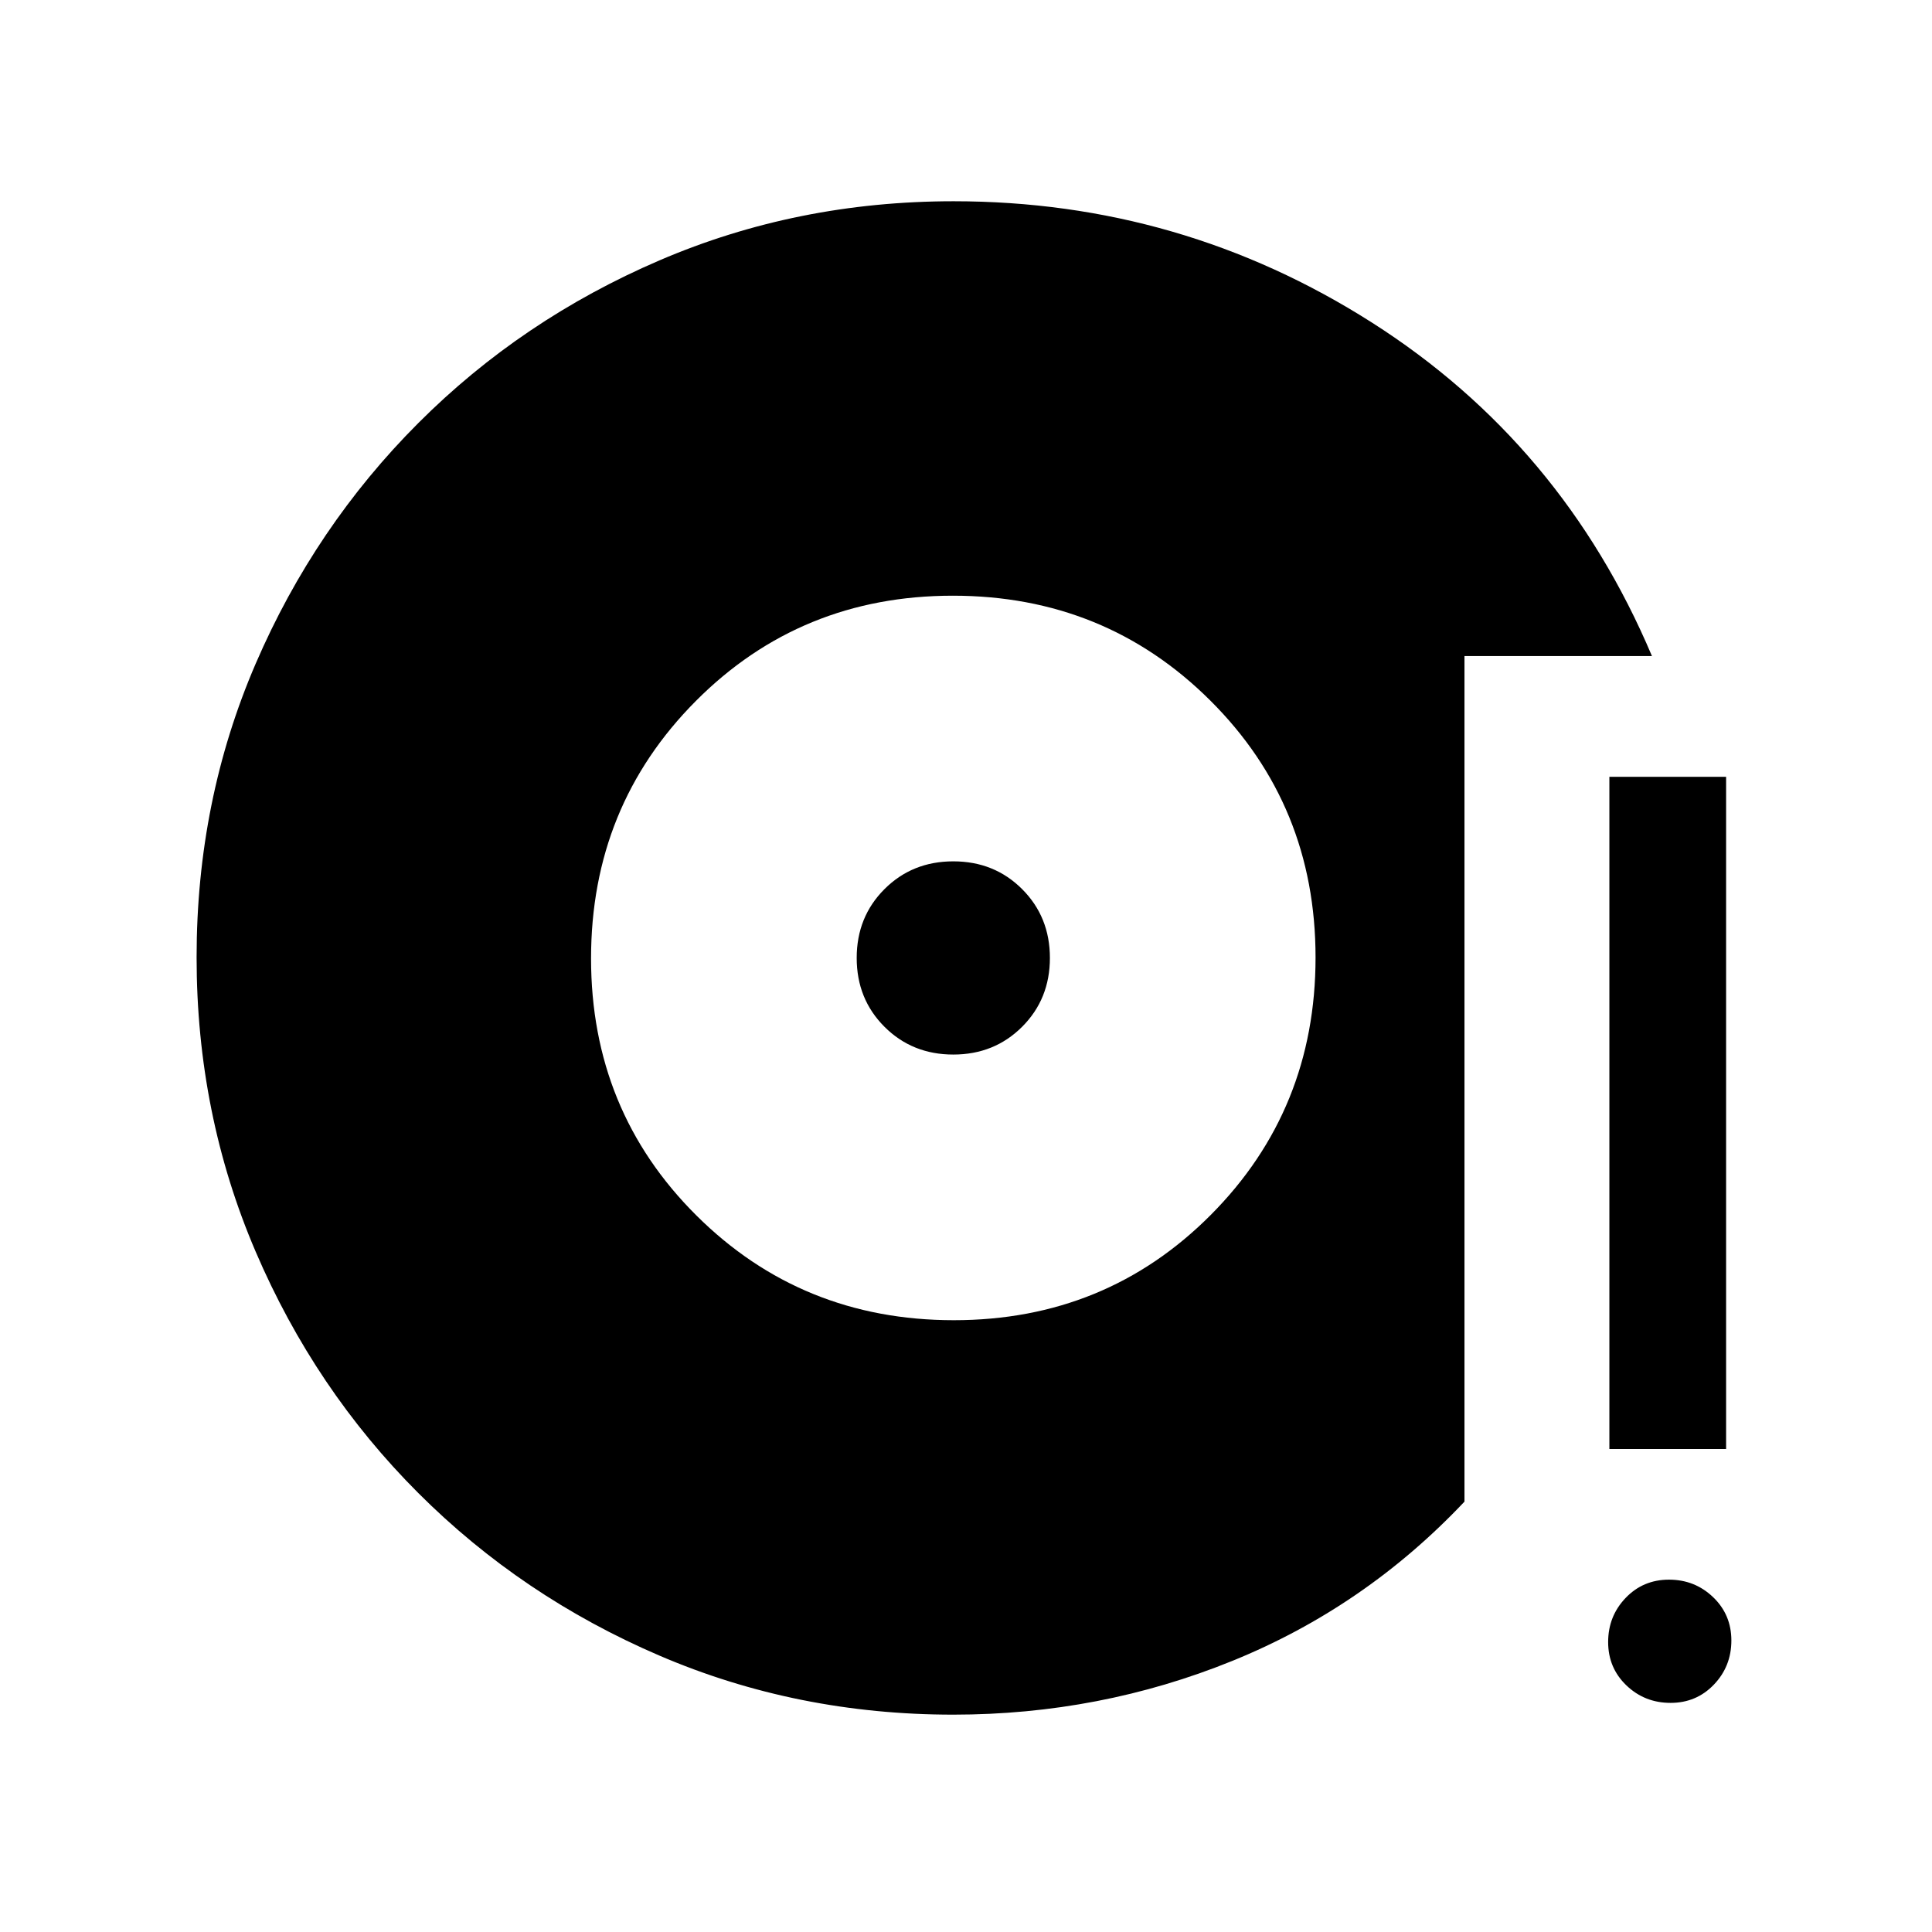 <svg xmlns="http://www.w3.org/2000/svg" height="20" viewBox="0 -960 960 960" width="20"><path d="M473.69-108q-77.71 0-146.07-29.36-68.35-29.36-119.77-80.76-51.42-51.4-80.79-119.88-29.37-68.47-29.37-146.32 0-77.86 29.37-145.94 29.37-68.07 80.79-119.52t119.82-80.83Q396.08-860 473.85-860q113.16 0 207.77 60.23Q776.23-739.54 820.85-634h-93.16v420.15q-49.46 52.39-115.31 79.12Q546.53-108 473.69-108Zm.24-196q75.61 0 127.69-52.31 52.07-52.31 52.07-127.93 0-75.61-52.31-127.68Q549.07-664 473.46-664t-127.69 52.31q-52.08 52.31-52.08 127.93 0 75.61 52.31 127.68Q398.32-304 473.93-304Zm-.24-132q-20.4 0-34.2-13.8-13.8-13.8-13.8-34.2 0-20.4 13.8-34.2 13.8-13.8 34.2-13.8 20.4 0 34.2 13.8 13.8 13.8 13.8 34.2 0 20.4-13.8 34.2-13.8 13.8-34.2 13.8Zm356.39 322.15q-12.85 0-21.93-8.69-9.07-8.69-9.07-21.54 0-12.84 8.69-21.92 8.69-9.08 21.54-9.08 12.84 0 21.92 8.69 9.08 8.7 9.08 21.54 0 12.85-8.69 21.93-8.69 9.07-21.54 9.07ZM799.69-240v-334h58v334h-58Z"/></svg>